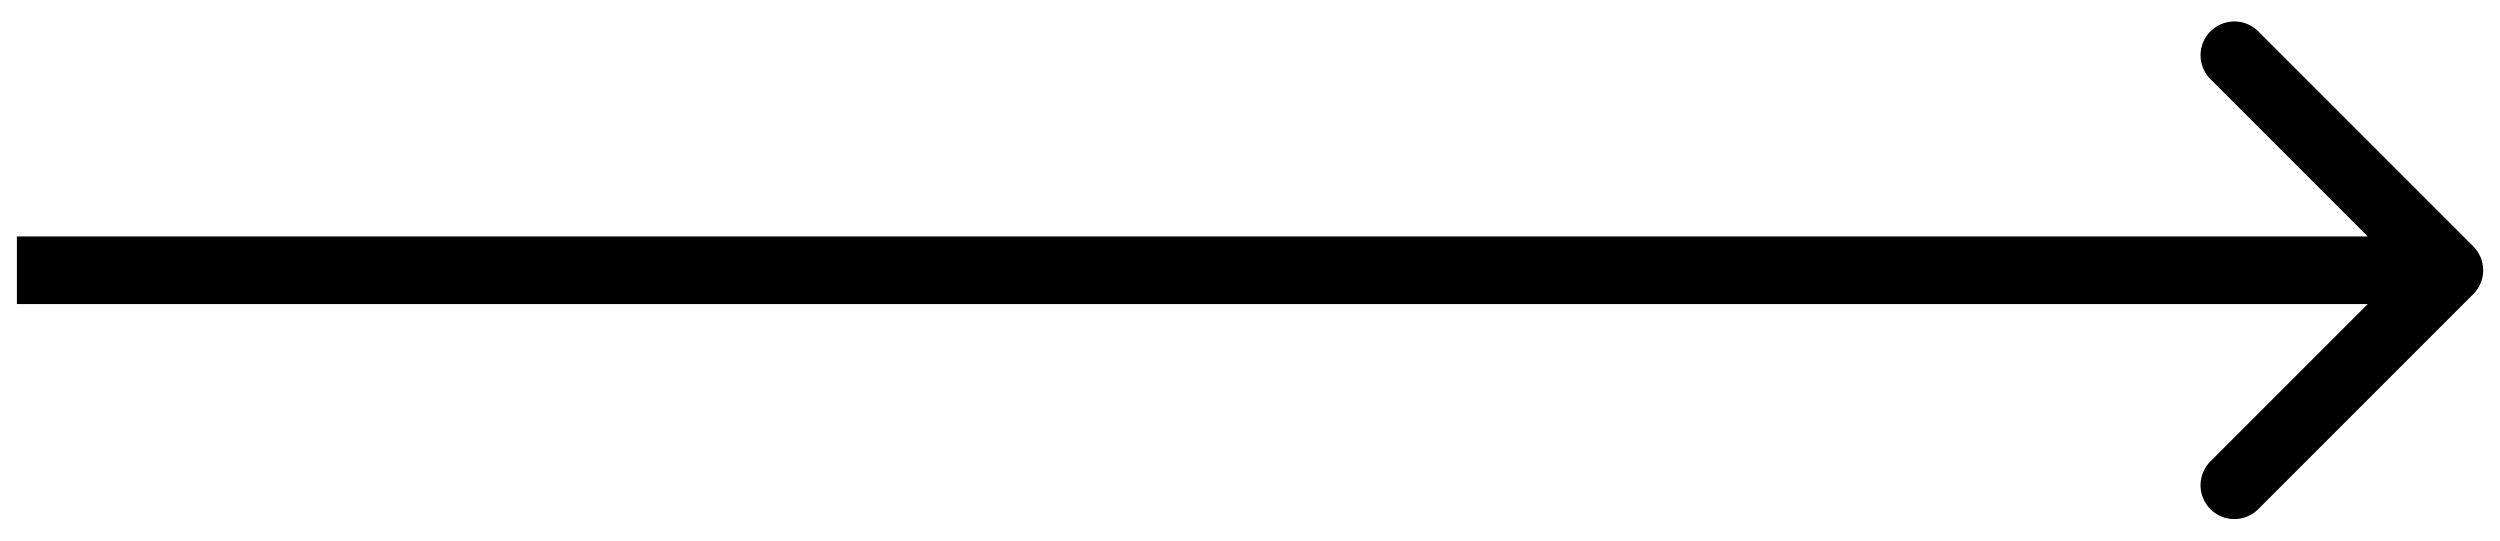 <svg xmlns="http://www.w3.org/2000/svg" width="37" height="8" fill="none"><path fill="#000" fill-rule="evenodd" d="m33.422.464 3.182 3.182a.5.5 0 0 1 0 .708l-3.182 3.182a.5.5 0 1 1-.707-.708L35.043 4.5H.25v-1h34.793l-2.328-2.328a.5.5 0 1 1 .707-.708Z" clip-rule="evenodd"/></svg>
